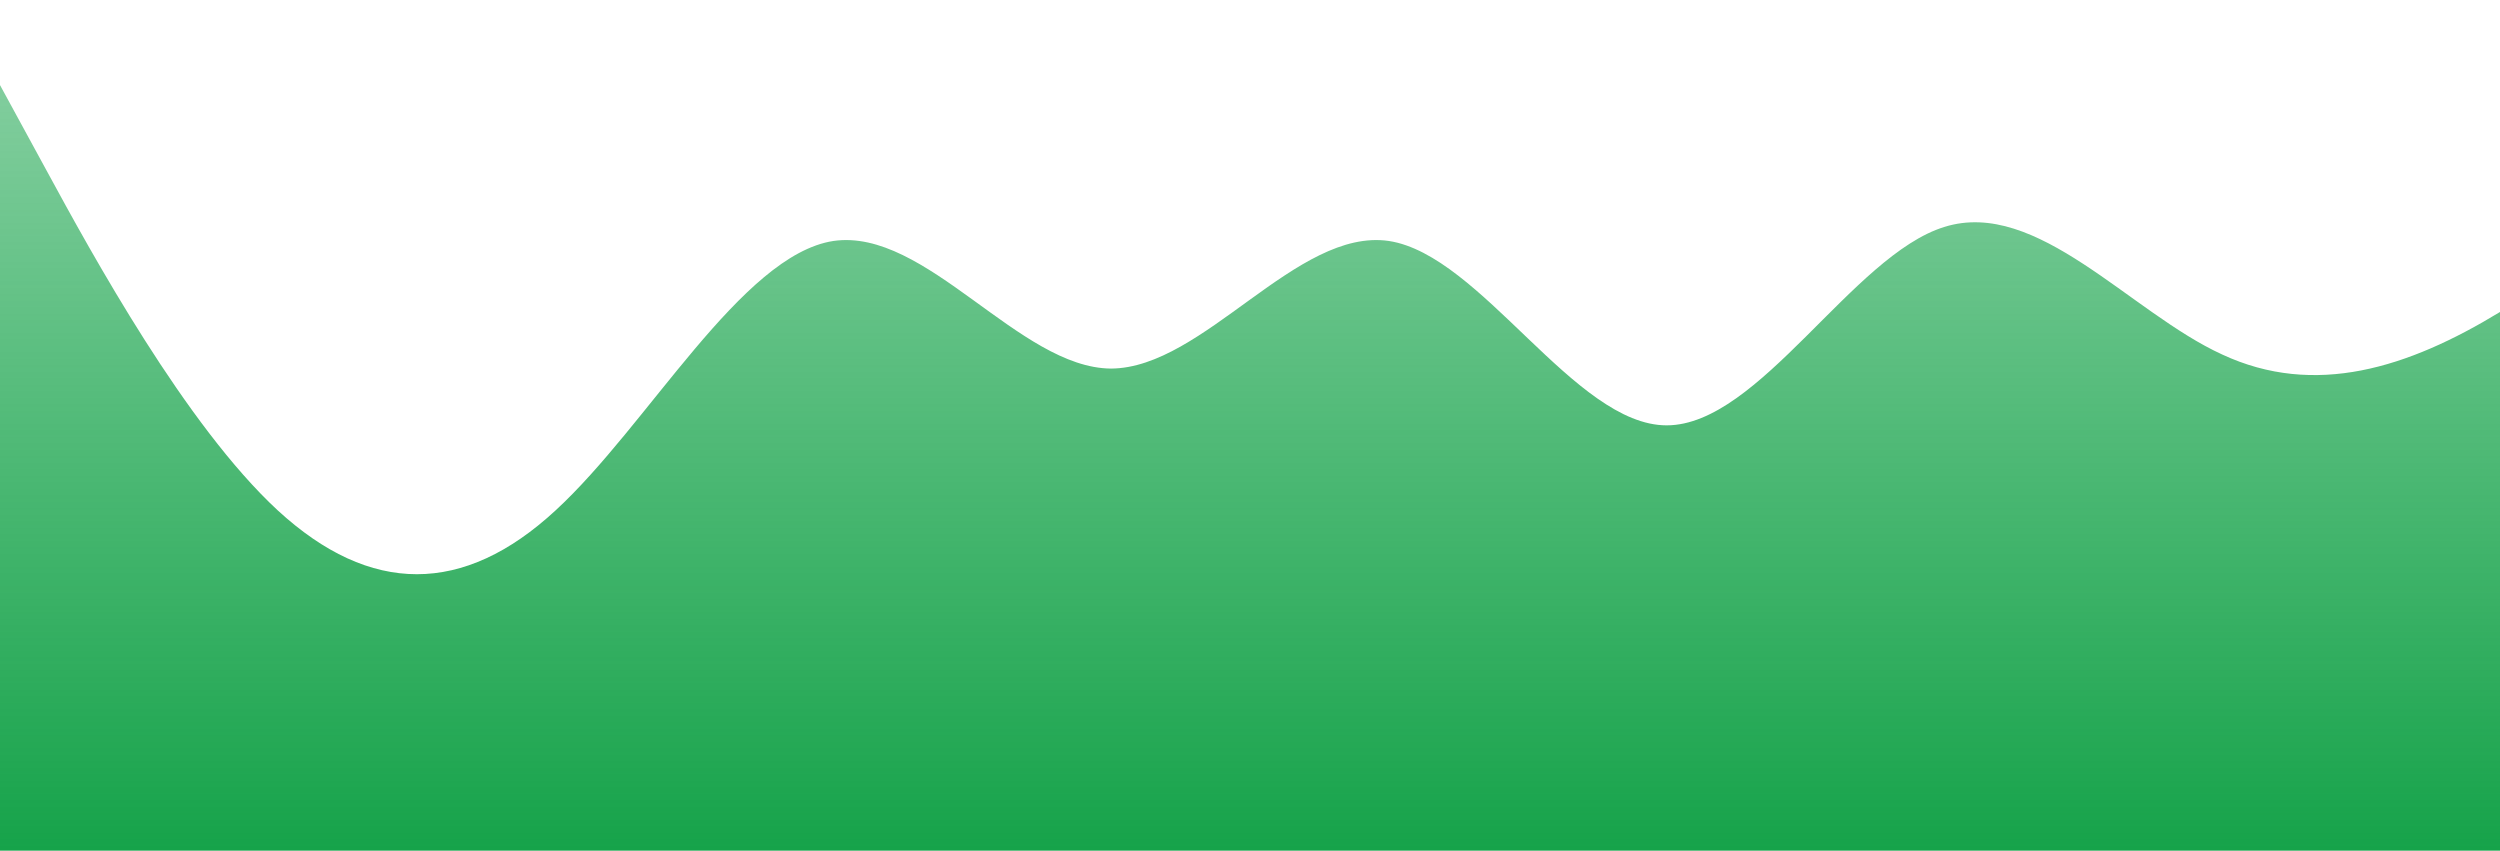 <svg id="wave" style="transform:rotate(180deg); transition: 0.3s" viewBox="0 0 1440 490" version="1.1" xmlns="http://www.w3.org/2000/svg"><defs><linearGradient id="sw-gradient-0" x1="0" x2="0" y1="1" y2="0"><stop stop-color="rgba(22, 163, 74, 1)" offset="0%"></stop><stop stop-color="rgba(22, 163, 74, 0.505)" offset="100%"></stop></linearGradient></defs><path style="transform:translate(0, 0px); opacity:1" fill="url(#sw-gradient-0)" d="M0,49L26.7,98C53.3,147,107,245,160,294C213.3,343,267,343,320,294C373.3,245,427,147,480,138.8C533.3,131,587,212,640,212.3C693.3,212,747,131,800,138.8C853.3,147,907,245,960,245C1013.3,245,1067,147,1120,130.7C1173.3,114,1227,180,1280,204.2C1333.3,229,1387,212,1440,179.7C1493.3,147,1547,98,1600,65.3C1653.3,33,1707,16,1760,40.8C1813.3,65,1867,131,1920,138.8C1973.3,147,2027,98,2080,122.5C2133.3,147,2187,245,2240,261.3C2293.3,278,2347,212,2400,171.5C2453.3,131,2507,114,2560,114.3C2613.3,114,2667,131,2720,187.8C2773.3,245,2827,343,2880,318.5C2933.3,294,2987,147,3040,138.8C3093.3,131,3147,261,3200,285.8C3253.3,310,3307,229,3360,212.3C3413.3,196,3467,245,3520,294C3573.3,343,3627,392,3680,367.5C3733.3,343,3787,245,3813,196L3840,147L3840,490L3813.3,490C3786.7,490,3733,490,3680,490C3626.7,490,3573,490,3520,490C3466.7,490,3413,490,3360,490C3306.7,490,3253,490,3200,490C3146.7,490,3093,490,3040,490C2986.7,490,2933,490,2880,490C2826.7,490,2773,490,2720,490C2666.7,490,2613,490,2560,490C2506.7,490,2453,490,2400,490C2346.7,490,2293,490,2240,490C2186.7,490,2133,490,2080,490C2026.7,490,1973,490,1920,490C1866.7,490,1813,490,1760,490C1706.7,490,1653,490,1600,490C1546.7,490,1493,490,1440,490C1386.7,490,1333,490,1280,490C1226.7,490,1173,490,1120,490C1066.7,490,1013,490,960,490C906.7,490,853,490,800,490C746.7,490,693,490,640,490C586.7,490,533,490,480,490C426.7,490,373,490,320,490C266.7,490,213,490,160,490C106.7,490,53,490,27,490L0,490Z"></path></svg>